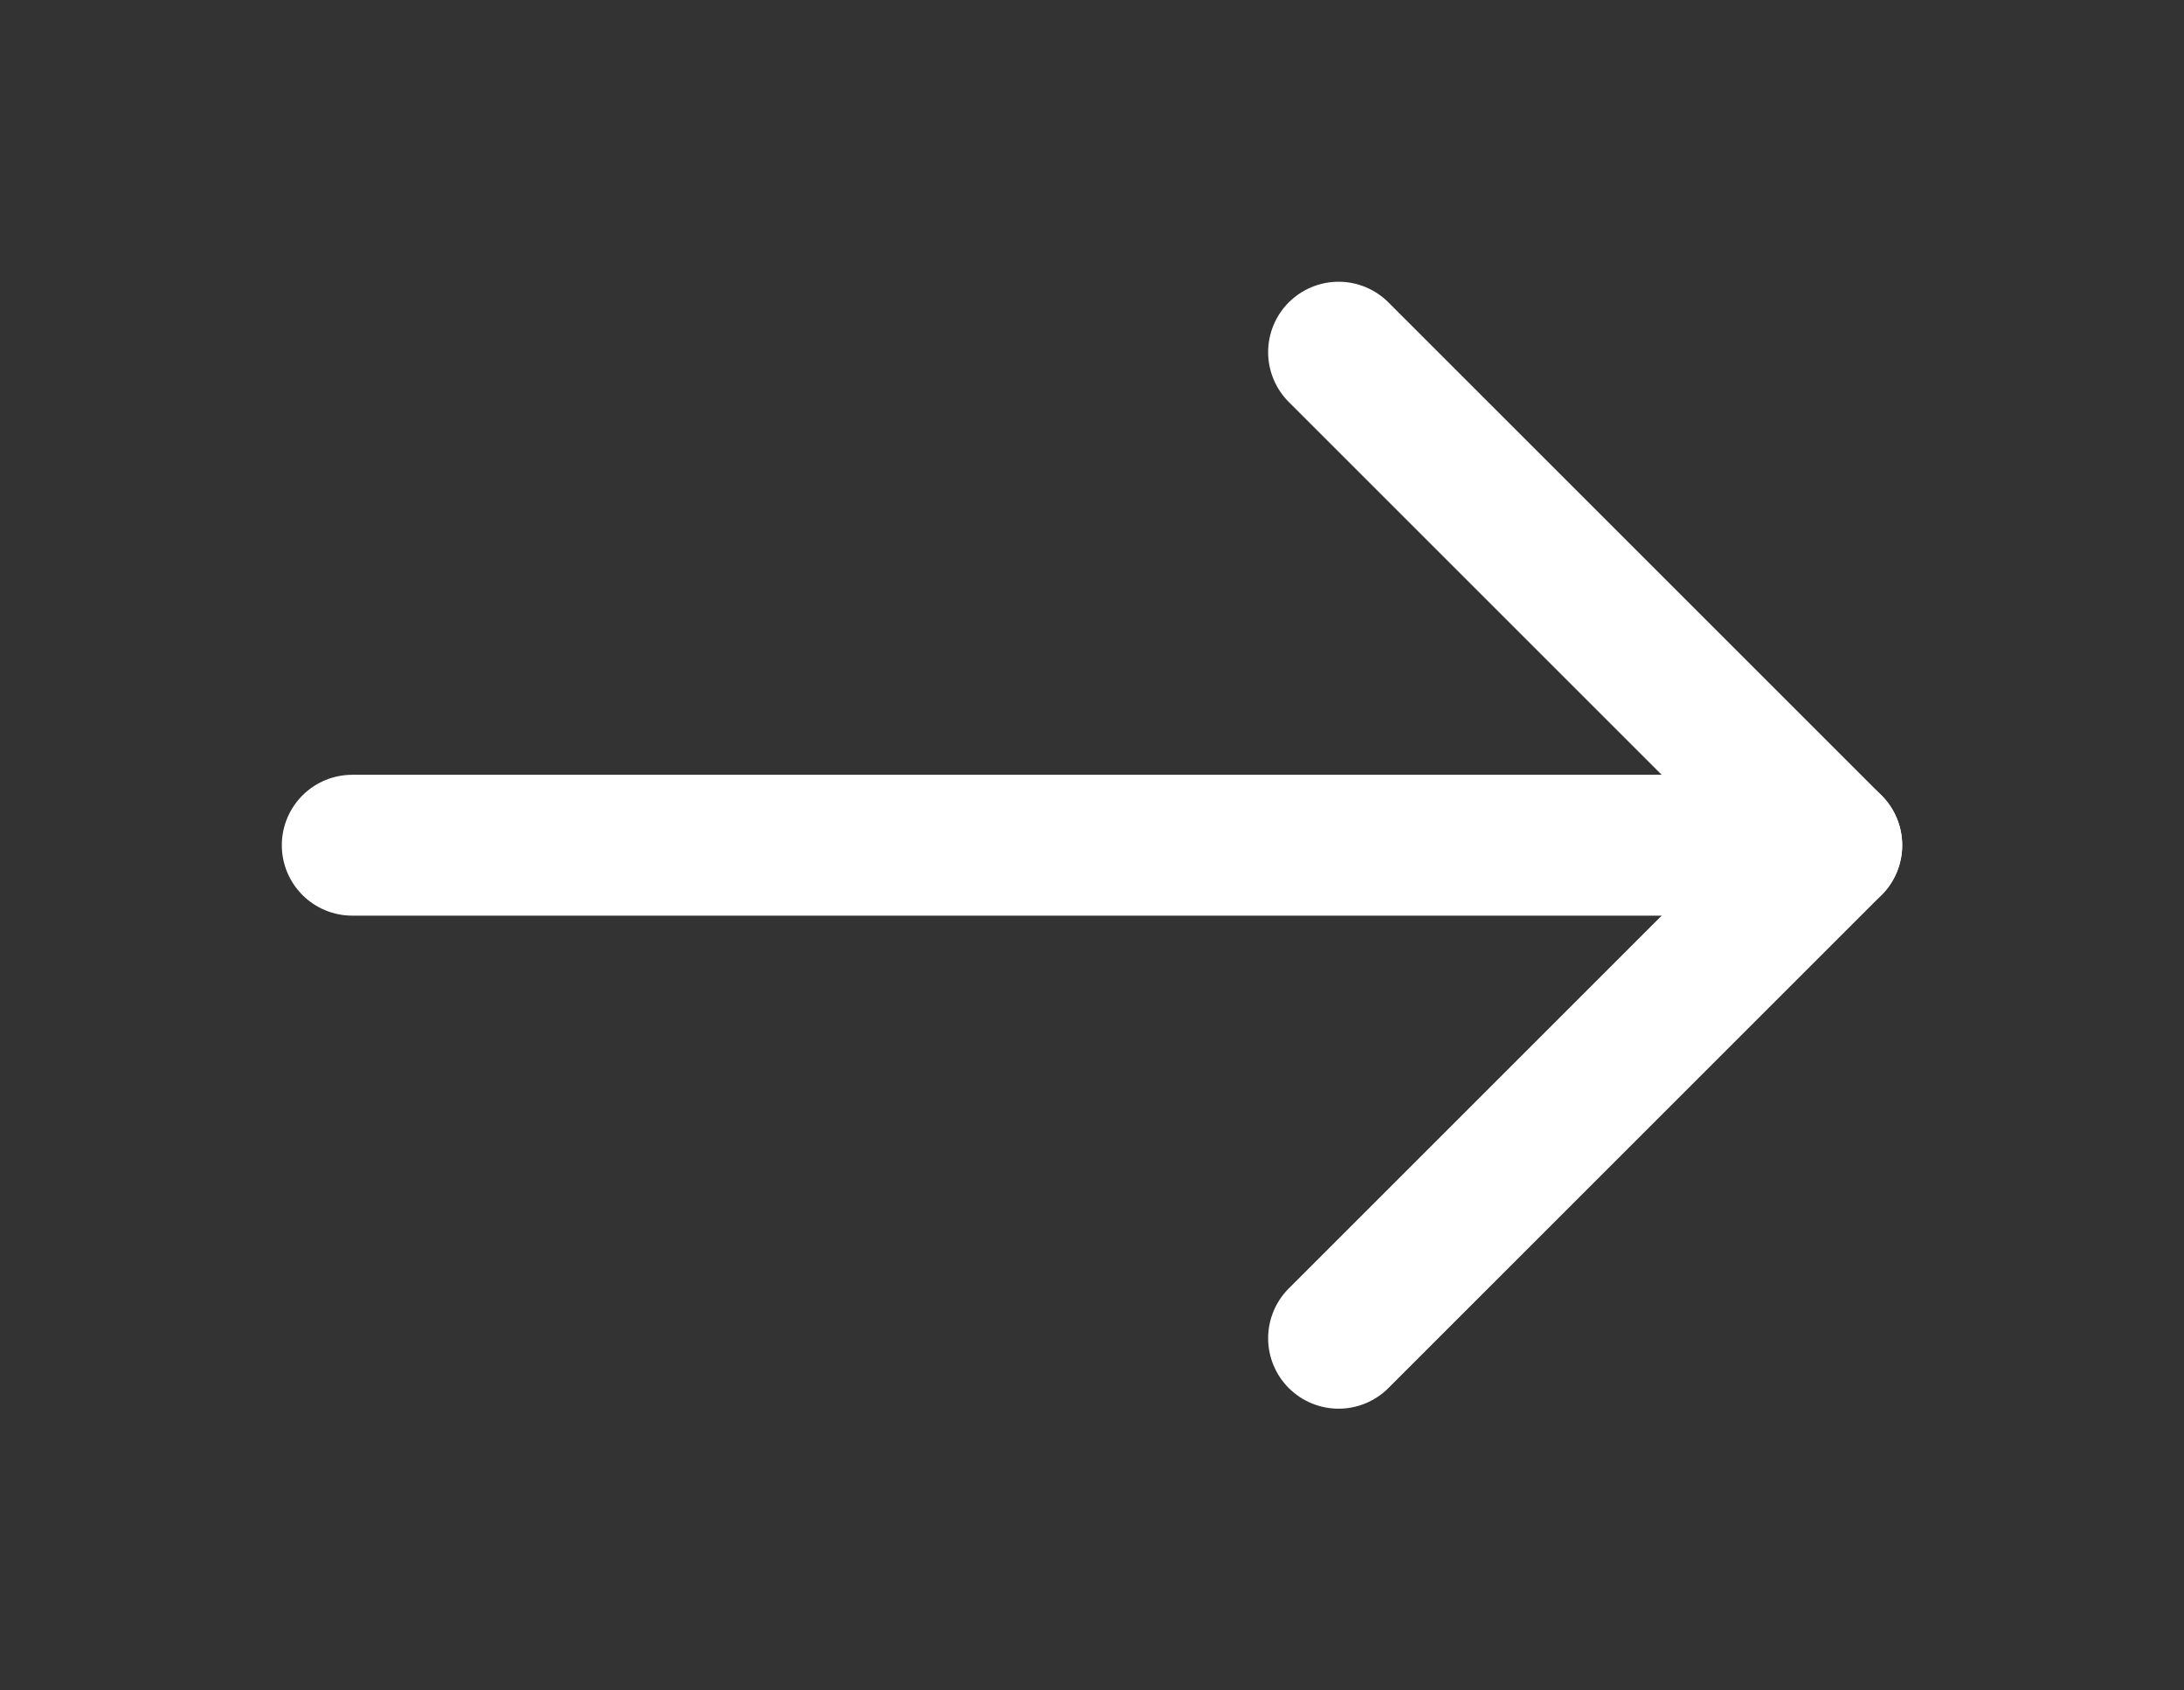 <svg width="31" height="24" viewBox="0 0 31 24" fill="none" xmlns="http://www.w3.org/2000/svg">
<rect x="0" y="0" width="31" height="24" fill="#333333" stroke="none"/>
<path d="M5 12L26 12" stroke="white" stroke-width="2" stroke-linecap="round" stroke-linejoin="round"/>
<path d="M19 5L26 12L19 19" stroke="white" stroke-width="2" stroke-linecap="round" stroke-linejoin="round"/>
</svg>
